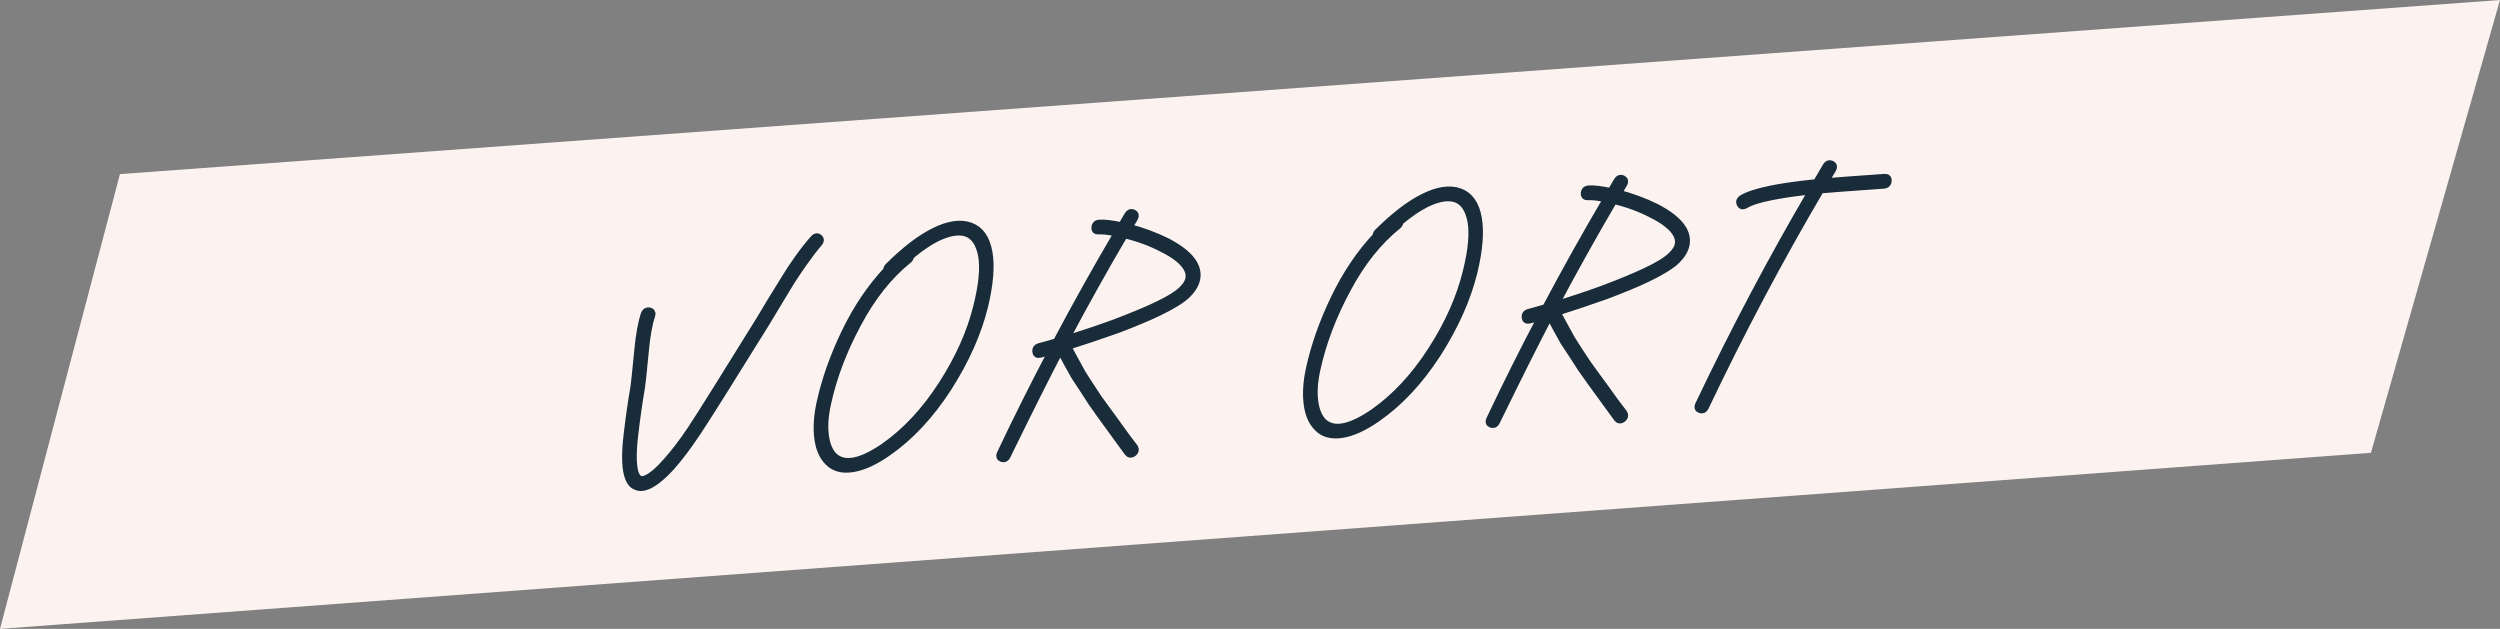 <?xml version="1.0" encoding="utf-8"?>
<!-- Generator: Adobe Illustrator 16.0.0, SVG Export Plug-In . SVG Version: 6.00 Build 0)  -->
<!DOCTYPE svg PUBLIC "-//W3C//DTD SVG 1.1//EN" "http://www.w3.org/Graphics/SVG/1.1/DTD/svg11.dtd">
<svg version="1.1" id="Ebene_1" xmlns="http://www.w3.org/2000/svg" xmlns:xlink="http://www.w3.org/1999/xlink" x="0px" y="0px"
	 width="485px" height="122px" viewBox="0 0 485 122" enable-background="new 0 0 485 122" xml:space="preserve">
<rect x="0" y="0" width="485" height="122" fill="#808080" stroke="none"/>
<g>
	<polygon fill="#FCF3F0" points="23.27,33.776 0,122 459.958,87.84 485,0 	"/>
	<g>
		<defs>
			<rect id="SVGID_1_" width="485" height="122"/>
		</defs>
		<clipPath id="SVGID_2_">
			<use xlink:href="#SVGID_1_"  overflow="visible"/>
		</clipPath>
		<path clip-path="url(#SVGID_2_)" fill="none" stroke="#182C3A" stroke-width="1.552" stroke-miterlimit="7.483" d="
			M125.936,60.414c-0.402-0.07-0.685,0.117-0.848,0.562c-0.573,1.737-0.998,4.115-1.276,7.133c-0.392,4.091-0.636,6.416-0.733,6.975
			c-0.494,2.837-0.942,5.985-1.344,9.445c-0.445,3.859-0.342,6.594,0.307,8.206c0.304,0.807,0.776,1.326,1.415,1.558
			c0.594,0.274,1.299,0.244,2.114-0.089c1.302-0.526,2.856-1.778,4.663-3.759c1.549-1.765,3.18-3.93,4.892-6.497
			c1.85-2.772,6.318-9.871,13.405-21.297l2.338-3.892l2.547-4.202c0.653-1.032,1.484-2.264,2.493-3.696
			c1.007-1.432,1.978-2.693,2.911-3.784c0.308-0.337,0.32-0.634,0.035-0.891c-0.285-0.255-0.582-0.215-0.889,0.122
			c-1.017,1.136-2.039,2.431-3.069,3.884c-1.029,1.453-1.852,2.695-2.466,3.723l-2.677,4.33l-2.338,3.894
			c-7.043,11.382-11.468,18.438-13.275,21.169c-1.664,2.483-3.269,4.589-4.815,6.313c-1.593,1.809-2.938,2.928-4.036,3.36
			c-0.488,0.19-0.881,0.219-1.178,0.082c-0.336-0.134-0.633-0.47-0.888-1.003c-0.553-1.421-0.617-3.961-0.193-7.621
			c0.398-3.421,0.841-6.53,1.331-9.326c0.101-0.599,0.35-2.963,0.746-7.095c0.269-2.938,0.686-5.236,1.25-6.895
			C126.478,60.722,126.338,60.485,125.936,60.414z"/>
		<path clip-path="url(#SVGID_2_)" fill="none" stroke="#182C3A" stroke-width="1.552" stroke-miterlimit="7.483" d="
			M176.559,49.624c2.351-1.979,4.471-3.331,6.36-4.055c1.888-0.724,3.451-0.852,4.688-0.387c1.499,0.567,2.476,2.037,2.928,4.412
			c0.412,2.378,0.111,5.615-0.904,9.71c-1.237,5.098-3.509,10.208-6.815,15.332c-3.306,5.124-7.062,9.155-11.268,12.092
			c-4.537,3.118-7.816,3.723-9.837,1.812c-0.881-0.885-1.442-2.226-1.681-4.025c-0.241-1.798-0.1-3.879,0.422-6.243
			c1.128-5.17,3.095-10.356,5.904-15.564c2.768-5.204,6.068-9.341,9.898-12.41C176.471,50.084,176.572,49.86,176.559,49.624z
			 M164.001,64.529c-2.243,4.654-3.855,9.227-4.832,13.714c-0.538,2.522-0.678,4.782-0.42,6.775
			c0.258,1.994,0.917,3.508,1.978,4.537c1.088,1.147,2.631,1.571,4.631,1.274c1.999-0.298,4.261-1.324,6.784-3.078
			c4.371-3.028,8.279-7.208,11.724-12.539c3.405-5.327,5.75-10.581,7.036-15.761c1.036-4.294,1.323-7.776,0.864-10.447
			c-0.46-2.67-1.628-4.355-3.503-5.052c-1.876-0.698-4.191-0.368-6.944,0.988c-2.755,1.357-5.743,3.648-8.966,6.871
			c-0.178,0.211-0.26,0.433-0.245,0.668C168.946,55.859,166.244,59.874,164.001,64.529z"/>
		<path clip-path="url(#SVGID_2_)" fill="none" stroke="#182C3A" stroke-width="1.552" stroke-miterlimit="7.483" d="
			M216.563,63.931c3.245-1.213,5.976-2.351,8.193-3.414c2.668-1.29,4.525-2.447,5.567-3.467c1.92-1.948,2.32-3.91,1.203-5.884
			c-0.858-1.478-2.599-2.895-5.224-4.251c-2.222-1.107-4.699-2.018-7.429-2.735l1.136-1.915c0.238-0.41,0.171-0.701-0.2-0.873
			c-0.372-0.171-0.677-0.051-0.915,0.36l-1.28,2.161c-1.905-0.419-3.367-0.594-4.388-0.522c-0.432,0.03-0.671,0.264-0.717,0.701
			c-0.046,0.438,0.147,0.641,0.579,0.61c0.863-0.06,2.134,0.088,3.812,0.444c-4.079,6.914-8.039,13.997-11.88,21.249
			c-1.207,0.361-2.332,0.678-3.373,0.947c-0.441,0.11-0.645,0.38-0.612,0.812c0.033,0.432,0.269,0.593,0.71,0.482
			c0.683-0.205,1.507-0.439,2.471-0.706c-3.504,6.638-6.86,13.344-10.066,20.117c-0.199,0.407-0.11,0.678,0.266,0.811
			c0.376,0.13,0.663-0.009,0.862-0.416c4.271-8.741,7.747-15.673,10.429-20.793c0.414,0.88,0.883,1.794,1.407,2.742l1.426,2.563
			l1.714,2.603l1.609,2.492l1.832,2.594l1.687,2.31l1.838,2.534c0.923,1.237,1.485,2.007,1.687,2.309
			c0.241,0.298,0.542,0.307,0.903,0.026c0.361-0.283,0.443-0.595,0.245-0.936c-0.242-0.299-0.824-1.066-1.746-2.304l-1.785-2.48
			l-1.687-2.308l-1.838-2.535l-1.563-2.376c-0.673-1.019-1.225-1.887-1.655-2.606l-1.374-2.509l-1.419-2.622
			C210.334,66.083,213.526,65.012,216.563,63.931z M225.529,48.153c2.445,1.211,4.046,2.479,4.803,3.807
			c0.822,1.442,0.539,2.843-0.851,4.202c-0.878,0.93-2.587,1.997-5.13,3.2c-2.174,1.02-4.863,2.136-8.069,3.346
			c-3.041,1.121-6.252,2.193-9.634,3.218c3.694-6.965,7.511-13.801,11.451-20.509C220.873,46.092,223.35,47.003,225.529,48.153z"/>
		<path clip-path="url(#SVGID_2_)" fill="none" stroke="#182C3A" stroke-width="1.552" stroke-miterlimit="7.483" d="
			M271.497,42.985c2.351-1.979,4.471-3.331,6.36-4.055c1.888-0.724,3.45-0.852,4.688-0.387c1.499,0.567,2.477,2.037,2.928,4.412
			c0.412,2.378,0.111,5.615-0.903,9.71c-1.237,5.098-3.51,10.208-6.815,15.332c-3.306,5.124-7.062,9.155-11.268,12.092
			c-4.537,3.118-7.816,3.723-9.837,1.812c-0.882-0.885-1.442-2.226-1.682-4.025c-0.241-1.798-0.1-3.879,0.422-6.244
			c1.128-5.169,3.096-10.355,5.904-15.563c2.768-5.204,6.068-9.341,9.898-12.41C271.409,43.445,271.51,43.221,271.497,42.985z
			 M258.939,57.89c-2.243,4.655-3.855,9.227-4.832,13.714c-0.538,2.522-0.679,4.782-0.421,6.775
			c0.259,1.994,0.917,3.508,1.979,4.537c1.088,1.147,2.631,1.571,4.631,1.274c1.999-0.298,4.261-1.324,6.784-3.078
			c4.371-3.028,8.279-7.208,11.724-12.539c3.405-5.327,5.75-10.581,7.036-15.761c1.036-4.294,1.323-7.776,0.864-10.447
			c-0.46-2.67-1.628-4.355-3.503-5.052c-1.876-0.698-4.191-0.368-6.944,0.988c-2.755,1.357-5.743,3.648-8.966,6.871
			c-0.178,0.211-0.26,0.433-0.245,0.668C263.884,49.22,261.182,53.235,258.939,57.89z"/>
		<path clip-path="url(#SVGID_2_)" fill="none" stroke="#182C3A" stroke-width="1.552" stroke-miterlimit="7.483" d="
			M311.501,57.292c3.245-1.213,5.977-2.351,8.193-3.414c2.668-1.29,4.525-2.447,5.567-3.467c1.92-1.948,2.319-3.91,1.203-5.884
			c-0.858-1.478-2.6-2.895-5.225-4.251c-2.222-1.107-4.699-2.018-7.429-2.735l1.136-1.915c0.238-0.41,0.171-0.701-0.2-0.873
			c-0.372-0.171-0.677-0.051-0.915,0.36l-1.279,2.161c-1.905-0.419-3.367-0.594-4.389-0.522c-0.432,0.03-0.671,0.264-0.717,0.701
			c-0.046,0.438,0.147,0.641,0.579,0.61c0.863-0.06,2.134,0.088,3.812,0.444c-4.078,6.914-8.038,13.997-11.88,21.249
			c-1.207,0.361-2.332,0.677-3.373,0.947c-0.44,0.11-0.645,0.38-0.611,0.812c0.033,0.432,0.269,0.593,0.71,0.482
			c0.683-0.205,1.507-0.439,2.471-0.706c-3.504,6.638-6.86,13.344-10.066,20.117c-0.198,0.407-0.109,0.678,0.267,0.811
			c0.375,0.13,0.663-0.009,0.862-0.416c4.271-8.741,7.746-15.673,10.429-20.793c0.414,0.88,0.883,1.794,1.407,2.742l1.426,2.563
			l1.714,2.603l1.609,2.492l1.832,2.594l1.687,2.31l1.838,2.534c0.923,1.237,1.485,2.007,1.688,2.309
			c0.24,0.298,0.542,0.307,0.902,0.026c0.361-0.283,0.443-0.595,0.245-0.936c-0.242-0.299-0.824-1.066-1.746-2.304l-1.784-2.48
			l-1.688-2.308l-1.838-2.535l-1.563-2.376c-0.673-1.019-1.225-1.887-1.654-2.606l-1.374-2.509l-1.419-2.623
			C305.272,59.444,308.465,58.374,311.501,57.292z M320.468,41.514c2.444,1.211,4.046,2.479,4.803,3.807
			c0.822,1.442,0.539,2.843-0.852,4.202c-0.878,0.93-2.587,1.997-5.13,3.2c-2.174,1.02-4.862,2.136-8.068,3.346
			c-3.041,1.121-6.252,2.193-9.635,3.218c3.694-6.965,7.512-13.801,11.451-20.509C315.812,39.453,318.288,40.364,320.468,41.514z"/>
		<path clip-path="url(#SVGID_2_)" fill="none" stroke="#182C3A" stroke-width="1.552" stroke-miterlimit="7.483" d="M337.66,39.513
			c0.177,0.363,0.451,0.433,0.826,0.209c1.001-0.622,2.734-1.177,5.203-1.666c2.149-0.426,4.781-0.808,7.896-1.144l0.058-0.004
			c-7.884,13.453-15.229,27.342-22.035,41.667c-0.199,0.408-0.11,0.679,0.266,0.81c0.375,0.131,0.663-0.007,0.862-0.415
			c6.906-14.528,14.367-28.604,22.386-42.225c1.653-0.154,5.778-0.463,12.375-0.924c0.432-0.031,0.671-0.264,0.717-0.702
			c0.046-0.437-0.147-0.64-0.579-0.61c-6.36,0.445-10.271,0.738-11.727,0.879l1.56-2.595c0.237-0.41,0.17-0.701-0.201-0.873
			c-0.372-0.171-0.677-0.051-0.914,0.359l-1.923,3.272l-0.766,0.053c-3.192,0.342-5.864,0.726-8.014,1.152
			c-2.629,0.539-4.505,1.144-5.628,1.814C337.604,38.836,337.483,39.151,337.66,39.513z"/>
	</g>
	<g>
		<path fill="#182C3A" d="M126.358,61.125c-0.564,1.657-0.981,3.955-1.25,6.895c-0.396,4.131-0.644,6.495-0.746,7.095
			c-0.49,2.796-0.934,5.904-1.331,9.325c-0.424,3.661-0.36,6.2,0.192,7.622c0.255,0.534,0.551,0.868,0.889,1.003
			c0.297,0.136,0.689,0.108,1.178-0.082c1.097-0.432,2.443-1.552,4.036-3.36c1.545-1.726,3.15-3.83,4.815-6.315
			c1.807-2.729,6.232-9.786,13.274-21.169l2.339-3.892l2.677-4.33c0.613-1.028,1.437-2.27,2.466-3.723
			c1.03-1.453,2.052-2.748,3.069-3.884c0.307-0.336,0.604-0.377,0.89-0.123c0.285,0.257,0.273,0.554-0.036,0.891
			c-0.933,1.092-1.904,2.353-2.911,3.784c-1.008,1.432-1.839,2.665-2.494,3.696l-2.546,4.202l-2.338,3.893
			c-7.087,11.426-11.556,18.524-13.406,21.297c-1.711,2.566-3.343,4.732-4.892,6.497c-1.807,1.981-3.36,3.232-4.662,3.759
			c-0.815,0.332-1.521,0.362-2.114,0.089c-0.639-0.231-1.11-0.751-1.415-1.559c-0.649-1.611-0.751-4.347-0.307-8.205
			c0.402-3.461,0.85-6.608,1.344-9.445c0.097-0.559,0.342-2.884,0.733-6.975c0.277-3.018,0.704-5.396,1.276-7.133
			c0.163-0.446,0.447-0.632,0.849-0.562C126.338,60.486,126.478,60.723,126.358,61.125z"/>
		<path fill="#182C3A" d="M172.107,52.481c-0.015-0.235,0.066-0.458,0.246-0.667c3.223-3.224,6.211-5.514,8.965-6.872
			c2.754-1.355,5.069-1.685,6.945-0.988c1.875,0.698,3.042,2.383,3.502,5.053c0.459,2.67,0.172,6.153-0.864,10.446
			c-1.285,5.18-3.629,10.434-7.035,15.762c-3.445,5.332-7.353,9.51-11.724,12.539c-2.524,1.754-4.786,2.78-6.785,3.078
			c-1.999,0.297-3.543-0.128-4.631-1.274c-1.061-1.03-1.721-2.543-1.979-4.537c-0.257-1.994-0.117-4.253,0.42-6.775
			c0.978-4.488,2.588-9.061,4.833-13.714C166.244,59.875,168.946,55.859,172.107,52.481z M176.254,50.297
			c-3.831,3.07-7.13,7.208-9.899,12.411c-2.808,5.208-4.776,10.396-5.903,15.563c-0.522,2.365-0.664,4.446-0.424,6.244
			c0.24,1.799,0.8,3.14,1.683,4.026c2.02,1.909,5.299,1.306,9.837-1.813c4.206-2.937,7.962-6.968,11.268-12.092
			s5.578-10.234,6.814-15.331c1.016-4.097,1.316-7.333,0.904-9.712c-0.452-2.373-1.429-3.844-2.927-4.41
			c-1.236-0.466-2.8-0.337-4.689,0.386c-1.888,0.725-4.008,2.077-6.359,4.056C176.572,49.861,176.47,50.085,176.254,50.297z"/>
		<path fill="#182C3A" d="M206.988,67.146l1.419,2.623l1.374,2.509c0.43,0.72,0.981,1.588,1.655,2.606l1.563,2.376l1.839,2.534
			l1.687,2.309l1.785,2.48c0.923,1.236,1.504,2.005,1.745,2.305c0.199,0.341,0.116,0.651-0.244,0.934
			c-0.361,0.281-0.663,0.272-0.904-0.025c-0.202-0.302-0.765-1.071-1.687-2.309l-1.838-2.535l-1.688-2.309l-1.832-2.594
			l-1.609-2.492l-1.714-2.603l-1.426-2.563c-0.524-0.949-0.994-1.863-1.407-2.742c-2.683,5.12-6.158,12.052-10.429,20.792
			c-0.199,0.409-0.486,0.547-0.862,0.416s-0.465-0.402-0.266-0.811c3.206-6.772,6.561-13.479,10.065-20.116
			c-0.962,0.267-1.787,0.501-2.471,0.706c-0.44,0.109-0.676-0.052-0.709-0.483c-0.032-0.431,0.171-0.701,0.612-0.812
			c1.042-0.27,2.167-0.585,3.374-0.945c3.84-7.252,7.8-14.335,11.879-21.25c-1.677-0.356-2.948-0.503-3.812-0.443
			c-0.433,0.03-0.625-0.174-0.579-0.611s0.284-0.67,0.716-0.7c1.021-0.072,2.483,0.103,4.389,0.521l1.279-2.16
			c0.238-0.411,0.543-0.532,0.915-0.361c0.371,0.172,0.438,0.464,0.2,0.874l-1.136,1.915c2.731,0.717,5.207,1.629,7.429,2.735
			c2.625,1.355,4.366,2.773,5.225,4.251c1.117,1.974,0.715,3.937-1.203,5.884c-1.042,1.02-2.899,2.176-5.568,3.467
			c-2.216,1.063-4.948,2.2-8.194,3.414C213.526,65.013,210.334,66.084,206.988,67.146z M218.1,45.418
			c-3.94,6.708-7.757,13.542-11.451,20.508c3.382-1.024,6.593-2.098,9.634-3.218c3.206-1.211,5.895-2.325,8.069-3.347
			c2.543-1.203,4.253-2.27,5.131-3.198c1.39-1.36,1.672-2.761,0.851-4.204c-0.758-1.328-2.359-2.596-4.804-3.806
			C223.351,47.003,220.874,46.092,218.1,45.418z"/>
		<path fill="#182C3A" d="M267.047,45.842c-0.015-0.236,0.066-0.458,0.245-0.667c3.222-3.224,6.211-5.514,8.965-6.872
			c2.754-1.355,5.068-1.685,6.945-0.989c1.875,0.699,3.042,2.383,3.502,5.053c0.46,2.67,0.172,6.153-0.864,10.446
			c-1.284,5.18-3.63,10.434-7.035,15.762c-3.444,5.332-7.354,9.51-11.724,12.538c-2.524,1.755-4.785,2.781-6.784,3.079
			c-1.999,0.296-3.543-0.128-4.631-1.274c-1.061-1.03-1.721-2.543-1.979-4.537c-0.259-1.994-0.118-4.253,0.421-6.776
			c0.977-4.487,2.588-9.06,4.831-13.713C261.184,53.237,263.885,49.221,267.047,45.842z M271.192,43.658
			c-3.83,3.07-7.13,7.208-9.897,12.411c-2.81,5.208-4.776,10.396-5.903,15.563c-0.523,2.365-0.664,4.446-0.424,6.244
			c0.239,1.799,0.801,3.14,1.683,4.026c2.02,1.909,5.299,1.306,9.836-1.813c4.206-2.937,7.962-6.968,11.268-12.092
			c3.307-5.124,5.579-10.234,6.815-15.332c1.017-4.097,1.316-7.332,0.903-9.711c-0.451-2.374-1.428-3.845-2.926-4.411
			c-1.238-0.466-2.801-0.336-4.689,0.386c-1.889,0.724-4.01,2.077-6.359,4.056C271.511,43.222,271.41,43.446,271.192,43.658z"/>
		<path fill="#182C3A" d="M301.926,60.508l1.42,2.623l1.374,2.509c0.43,0.72,0.981,1.588,1.655,2.606l1.562,2.376l1.839,2.534
			l1.687,2.309l1.786,2.48c0.922,1.236,1.504,2.005,1.745,2.305c0.198,0.341,0.116,0.651-0.245,0.934
			c-0.36,0.281-0.661,0.272-0.902-0.025c-0.203-0.302-0.765-1.071-1.687-2.309l-1.838-2.535l-1.688-2.309l-1.832-2.594l-1.608-2.492
			l-1.714-2.603l-1.427-2.563c-0.524-0.95-0.993-1.863-1.408-2.742c-2.681,5.12-6.157,12.052-10.428,20.792
			c-0.2,0.409-0.486,0.547-0.863,0.416c-0.375-0.131-0.464-0.402-0.265-0.811c3.206-6.772,6.562-13.479,10.065-20.116
			c-0.963,0.267-1.788,0.501-2.472,0.706c-0.44,0.109-0.676-0.052-0.709-0.483c-0.033-0.431,0.171-0.701,0.612-0.812
			c1.041-0.27,2.166-0.585,3.373-0.945c3.841-7.252,7.801-14.335,11.879-21.25c-1.678-0.356-2.948-0.503-3.812-0.443
			c-0.433,0.03-0.625-0.173-0.579-0.611s0.285-0.67,0.718-0.701c1.021-0.071,2.483,0.103,4.389,0.521l1.278-2.16
			c0.237-0.411,0.544-0.532,0.915-0.361c0.371,0.172,0.438,0.464,0.2,0.874l-1.137,1.915c2.731,0.717,5.208,1.629,7.43,2.735
			c2.626,1.355,4.366,2.773,5.226,4.251c1.115,1.973,0.716,3.936-1.204,5.884c-1.043,1.02-2.898,2.176-5.568,3.467
			c-2.215,1.063-4.947,2.2-8.192,3.414C308.464,58.374,305.272,59.445,301.926,60.508z M313.038,38.78
			c-3.94,6.708-7.758,13.542-11.452,20.508c3.383-1.024,6.594-2.098,9.635-3.217c3.205-1.211,5.895-2.326,8.069-3.348
			c2.542-1.202,4.251-2.269,5.13-3.198c1.389-1.36,1.673-2.761,0.851-4.204c-0.757-1.328-2.358-2.596-4.803-3.807
			C318.288,40.365,315.812,39.453,313.038,38.78z"/>
		<path fill="#182C3A" d="M338.023,38.571c1.122-0.67,2.999-1.275,5.627-1.814c2.15-0.425,4.82-0.81,8.015-1.152l0.766-0.054
			l1.922-3.27c0.237-0.411,0.543-0.532,0.914-0.361c0.371,0.172,0.438,0.464,0.201,0.874l-1.559,2.595
			c1.456-0.141,5.366-0.434,11.727-0.878c0.432-0.03,0.625,0.172,0.579,0.61c-0.047,0.438-0.285,0.67-0.717,0.701
			c-6.597,0.461-10.722,0.77-12.375,0.925c-8.02,13.622-15.48,27.696-22.386,42.225c-0.2,0.408-0.487,0.547-0.862,0.416
			c-0.376-0.132-0.465-0.402-0.266-0.812c6.806-14.324,14.151-28.213,22.035-41.667l-0.06,0.004
			c-3.114,0.337-5.745,0.719-7.895,1.145c-2.469,0.488-4.202,1.044-5.203,1.667c-0.375,0.224-0.65,0.154-0.825-0.21
			C337.484,39.151,337.604,38.837,338.023,38.571z"/>
	</g>
</g>
</svg>
